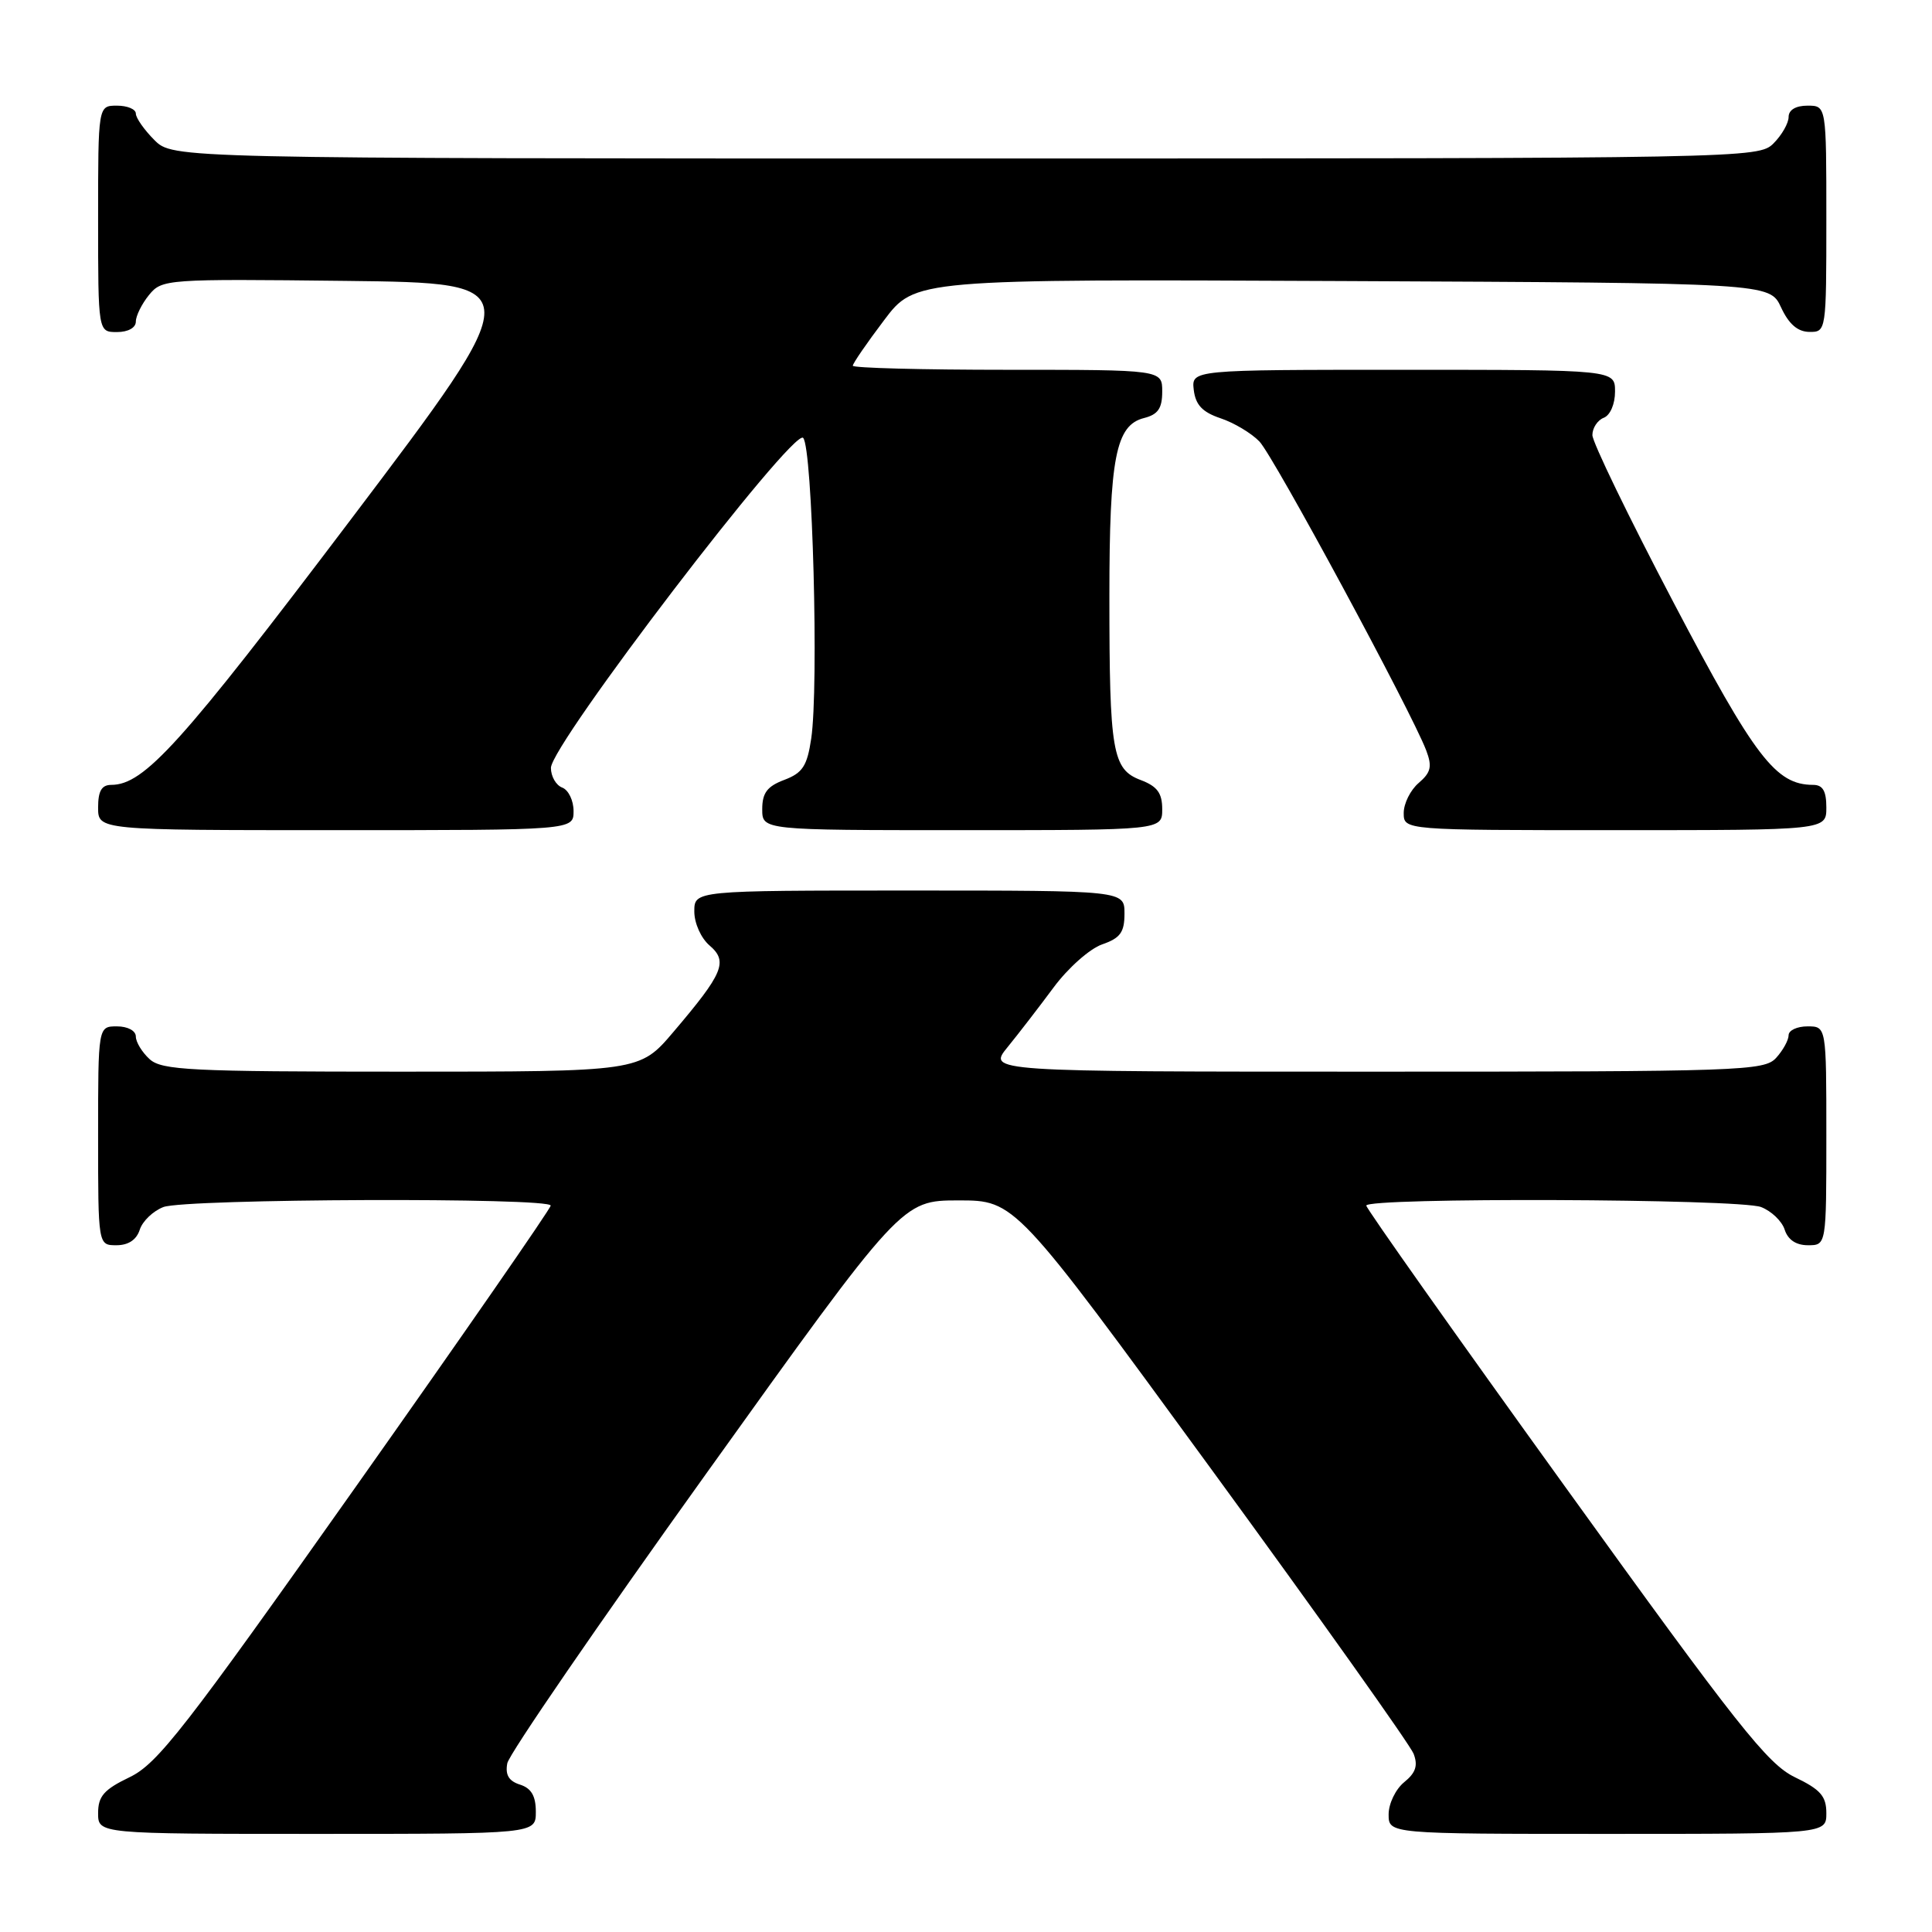 <?xml version="1.0" encoding="UTF-8" standalone="no"?>
<!DOCTYPE svg PUBLIC "-//W3C//DTD SVG 1.1//EN" "http://www.w3.org/Graphics/SVG/1.1/DTD/svg11.dtd" >
<svg xmlns="http://www.w3.org/2000/svg" xmlns:xlink="http://www.w3.org/1999/xlink" version="1.1" viewBox="0 0 256 256">
 <g >
 <path fill="currentColor"
d=" M 71.00 240.07 C 71.00 237.97 70.40 236.95 68.90 236.47 C 67.41 236.00 66.93 235.17 67.22 233.64 C 67.45 232.44 79.30 215.18 93.57 195.27 C 119.50 159.07 119.50 159.07 127.00 159.06 C 134.50 159.06 134.50 159.06 160.50 194.67 C 174.80 214.25 186.86 231.22 187.31 232.38 C 187.91 233.95 187.59 234.91 186.06 236.15 C 184.93 237.07 184.00 238.99 184.00 240.41 C 184.00 243.00 184.00 243.00 213.00 243.00 C 242.00 243.00 242.00 243.00 242.00 240.25 C 242.00 238.01 241.23 237.12 237.83 235.49 C 234.21 233.74 230.25 228.74 207.38 196.99 C 192.91 176.92 181.06 160.16 181.04 159.75 C 180.98 158.65 230.43 158.83 233.35 159.94 C 234.71 160.46 236.12 161.81 236.48 162.94 C 236.91 164.28 237.99 165.00 239.57 165.00 C 242.00 165.00 242.00 165.00 242.00 150.50 C 242.00 136.00 242.00 136.00 239.50 136.00 C 238.12 136.00 237.00 136.53 237.00 137.17 C 237.00 137.82 236.26 139.17 235.35 140.17 C 233.78 141.90 230.81 142.00 182.27 142.00 C 130.86 142.00 130.86 142.00 133.51 138.75 C 134.97 136.96 137.71 133.40 139.61 130.84 C 141.51 128.27 144.40 125.71 146.03 125.14 C 148.45 124.30 149.00 123.54 149.00 121.05 C 149.00 118.00 149.00 118.00 120.50 118.00 C 92.00 118.00 92.00 118.00 92.00 120.78 C 92.00 122.33 92.89 124.32 94.03 125.29 C 96.50 127.41 95.84 128.97 89.22 136.75 C 84.76 142.00 84.76 142.00 53.21 142.00 C 25.25 142.00 21.45 141.81 19.83 140.35 C 18.82 139.43 18.00 138.08 18.00 137.35 C 18.00 136.58 16.93 136.00 15.50 136.00 C 13.00 136.00 13.00 136.00 13.00 150.50 C 13.00 165.00 13.00 165.00 15.43 165.00 C 17.01 165.00 18.09 164.28 18.52 162.94 C 18.88 161.81 20.29 160.46 21.65 159.94 C 24.57 158.83 73.02 158.65 72.97 159.75 C 72.95 160.16 61.34 176.92 47.16 196.98 C 24.46 229.10 20.88 233.70 17.19 235.48 C 13.77 237.12 13.00 238.01 13.00 240.25 C 13.00 243.00 13.00 243.00 42.00 243.00 C 71.00 243.00 71.00 243.00 71.00 240.07 Z  M 76.00 107.47 C 76.00 106.08 75.33 104.68 74.50 104.36 C 73.67 104.05 73.00 102.87 73.00 101.75 C 73.00 98.66 105.09 56.69 106.42 58.02 C 107.66 59.26 108.51 91.03 107.49 97.87 C 106.95 101.50 106.35 102.42 103.92 103.34 C 101.66 104.19 101.00 105.06 101.00 107.22 C 101.00 110.00 101.00 110.00 127.50 110.00 C 154.00 110.00 154.00 110.00 154.00 107.22 C 154.00 105.08 153.34 104.19 151.15 103.36 C 147.39 101.94 147.00 99.64 147.00 79.02 C 147.00 60.65 147.84 56.33 151.60 55.39 C 153.44 54.92 154.00 54.11 154.00 51.89 C 154.00 49.00 154.00 49.00 133.50 49.00 C 122.22 49.00 113.00 48.76 113.00 48.46 C 113.00 48.16 114.86 45.45 117.13 42.45 C 121.25 36.98 121.25 36.98 177.88 37.24 C 234.50 37.50 234.50 37.50 236.00 40.73 C 237.03 42.95 238.20 43.96 239.75 43.98 C 241.98 44.00 242.00 43.90 242.00 29.00 C 242.00 14.00 242.00 14.00 239.50 14.00 C 237.94 14.00 237.00 14.57 237.00 15.50 C 237.00 16.32 236.10 17.90 235.00 19.00 C 233.03 20.97 231.67 21.00 127.95 21.00 C 22.91 21.00 22.91 21.00 20.45 18.55 C 19.10 17.20 18.00 15.62 18.00 15.05 C 18.00 14.47 16.88 14.00 15.50 14.00 C 13.00 14.00 13.00 14.00 13.00 29.00 C 13.00 44.00 13.00 44.00 15.50 44.00 C 16.97 44.00 18.00 43.43 18.00 42.61 C 18.00 41.85 18.79 40.26 19.75 39.08 C 21.46 36.99 22.02 36.95 45.84 37.22 C 70.18 37.50 70.18 37.50 46.49 68.83 C 23.98 98.59 19.11 103.99 14.75 104.00 C 13.47 104.00 13.00 104.81 13.00 107.00 C 13.00 110.00 13.00 110.00 44.50 110.00 C 76.00 110.00 76.00 110.00 76.00 107.47 Z  M 242.00 107.00 C 242.00 104.81 241.53 104.00 240.25 104.00 C 235.30 103.99 232.56 100.42 221.75 79.83 C 215.84 68.57 211.00 58.59 211.00 57.65 C 211.00 56.71 211.68 55.68 212.50 55.36 C 213.36 55.03 214.00 53.54 214.00 51.89 C 214.00 49.00 214.00 49.00 185.93 49.00 C 157.87 49.00 157.87 49.00 158.18 51.67 C 158.42 53.65 159.32 54.61 161.72 55.42 C 163.50 56.01 165.82 57.40 166.88 58.50 C 168.76 60.45 187.00 94.25 188.98 99.43 C 189.79 101.57 189.61 102.35 187.98 103.75 C 186.89 104.68 186.00 106.47 186.00 107.72 C 186.00 110.00 186.00 110.00 214.00 110.00 C 242.00 110.00 242.00 110.00 242.00 107.00 Z "/>
</g>
</svg>